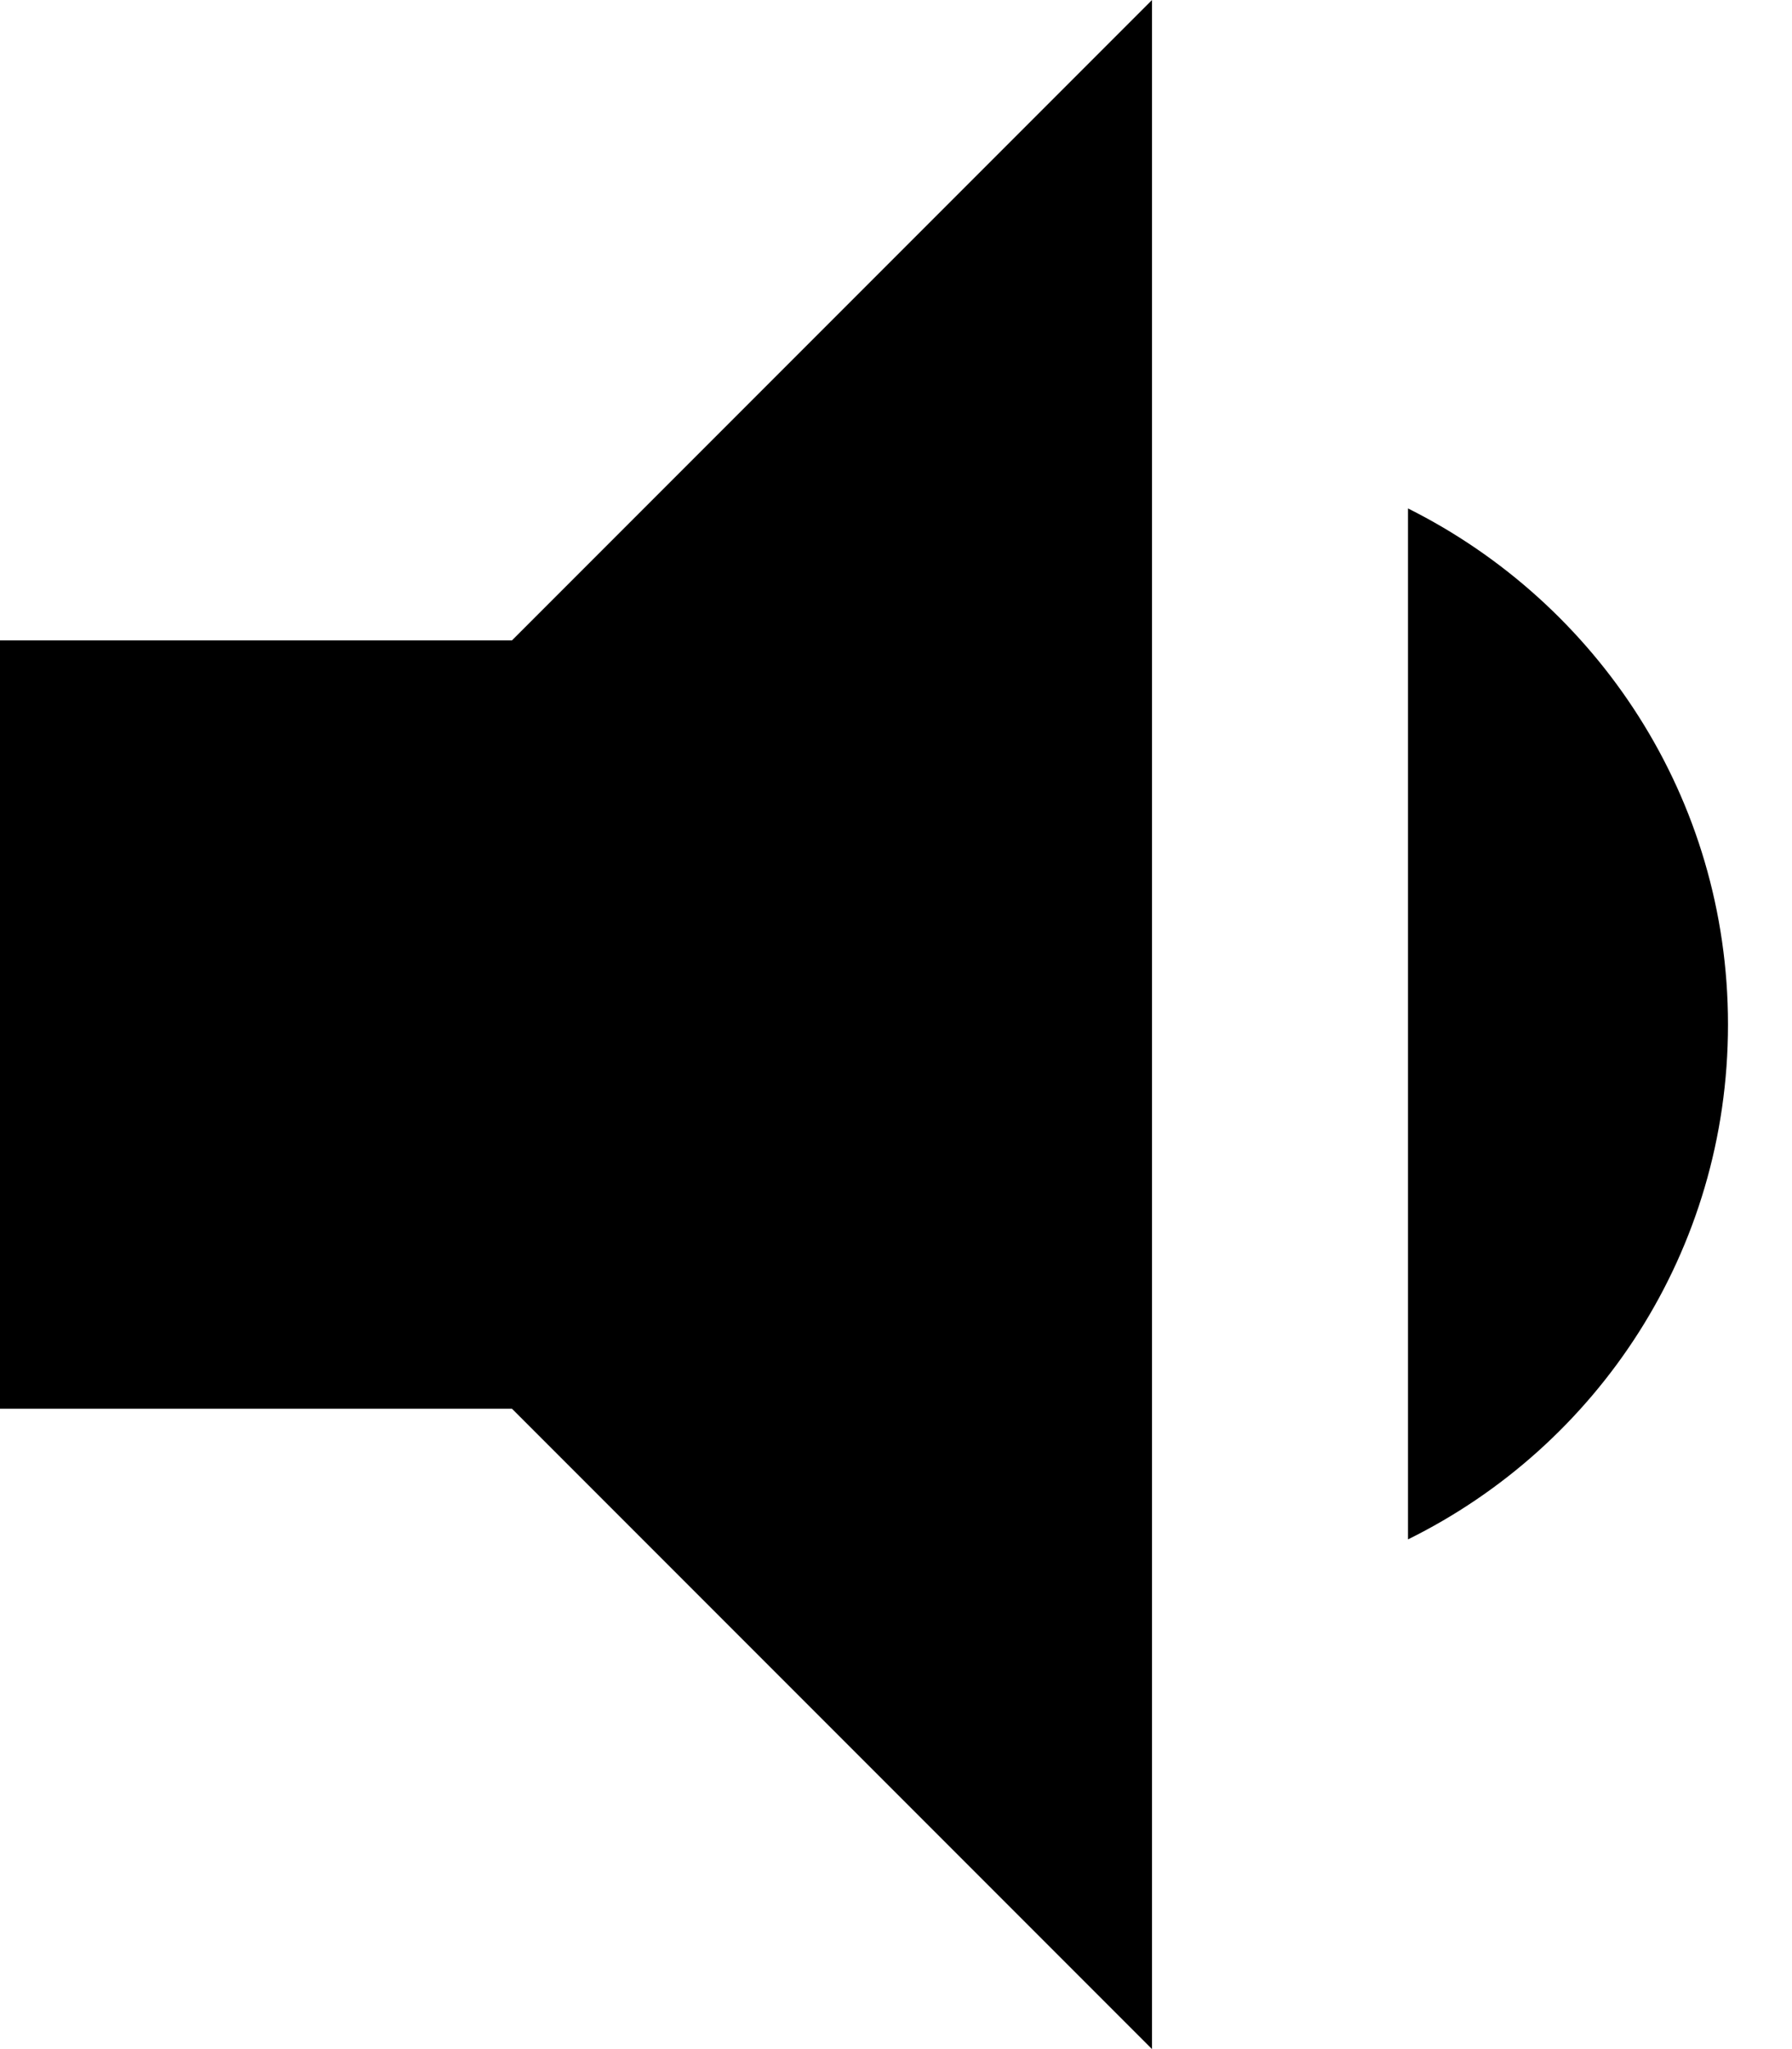 <?xml version="1.0" encoding="UTF-8"?>
<svg width="14px" height="16px" viewBox="0 0 14 16" version="1.1" xmlns="http://www.w3.org/2000/svg" xmlns:xlink="http://www.w3.org/1999/xlink">
    <!-- Generator: Sketch 42 (36781) - http://www.bohemiancoding.com/sketch -->
    <title>ic_volume_down</title>
    <desc>Created with Sketch.</desc>
    <defs></defs>
    <g id="Page-1" stroke="none" stroke-width="1" fill="none" fill-rule="evenodd">
        <g id="AV" transform="translate(-245, -388)">
            <g id="ic_volume_down" transform="translate(240, 384)">
                <g id="Icon-24px">
                    <path d="M18.5,12 C18.5,10.23 17.48,8.71 16,7.97 L16,16.02 C17.48,15.29 18.5,13.77 18.5,12 L18.5,12 Z M5,9 L5,15 L9,15 L14,20 L14,4 L9,9 L5,9 L5,9 Z" id="Shape" fill="#000000"></path>
                    <polygon id="Shape" points="0 0 24 0 24 24 0 24"></polygon>
                </g>
            </g>
        </g>
    </g>
</svg>